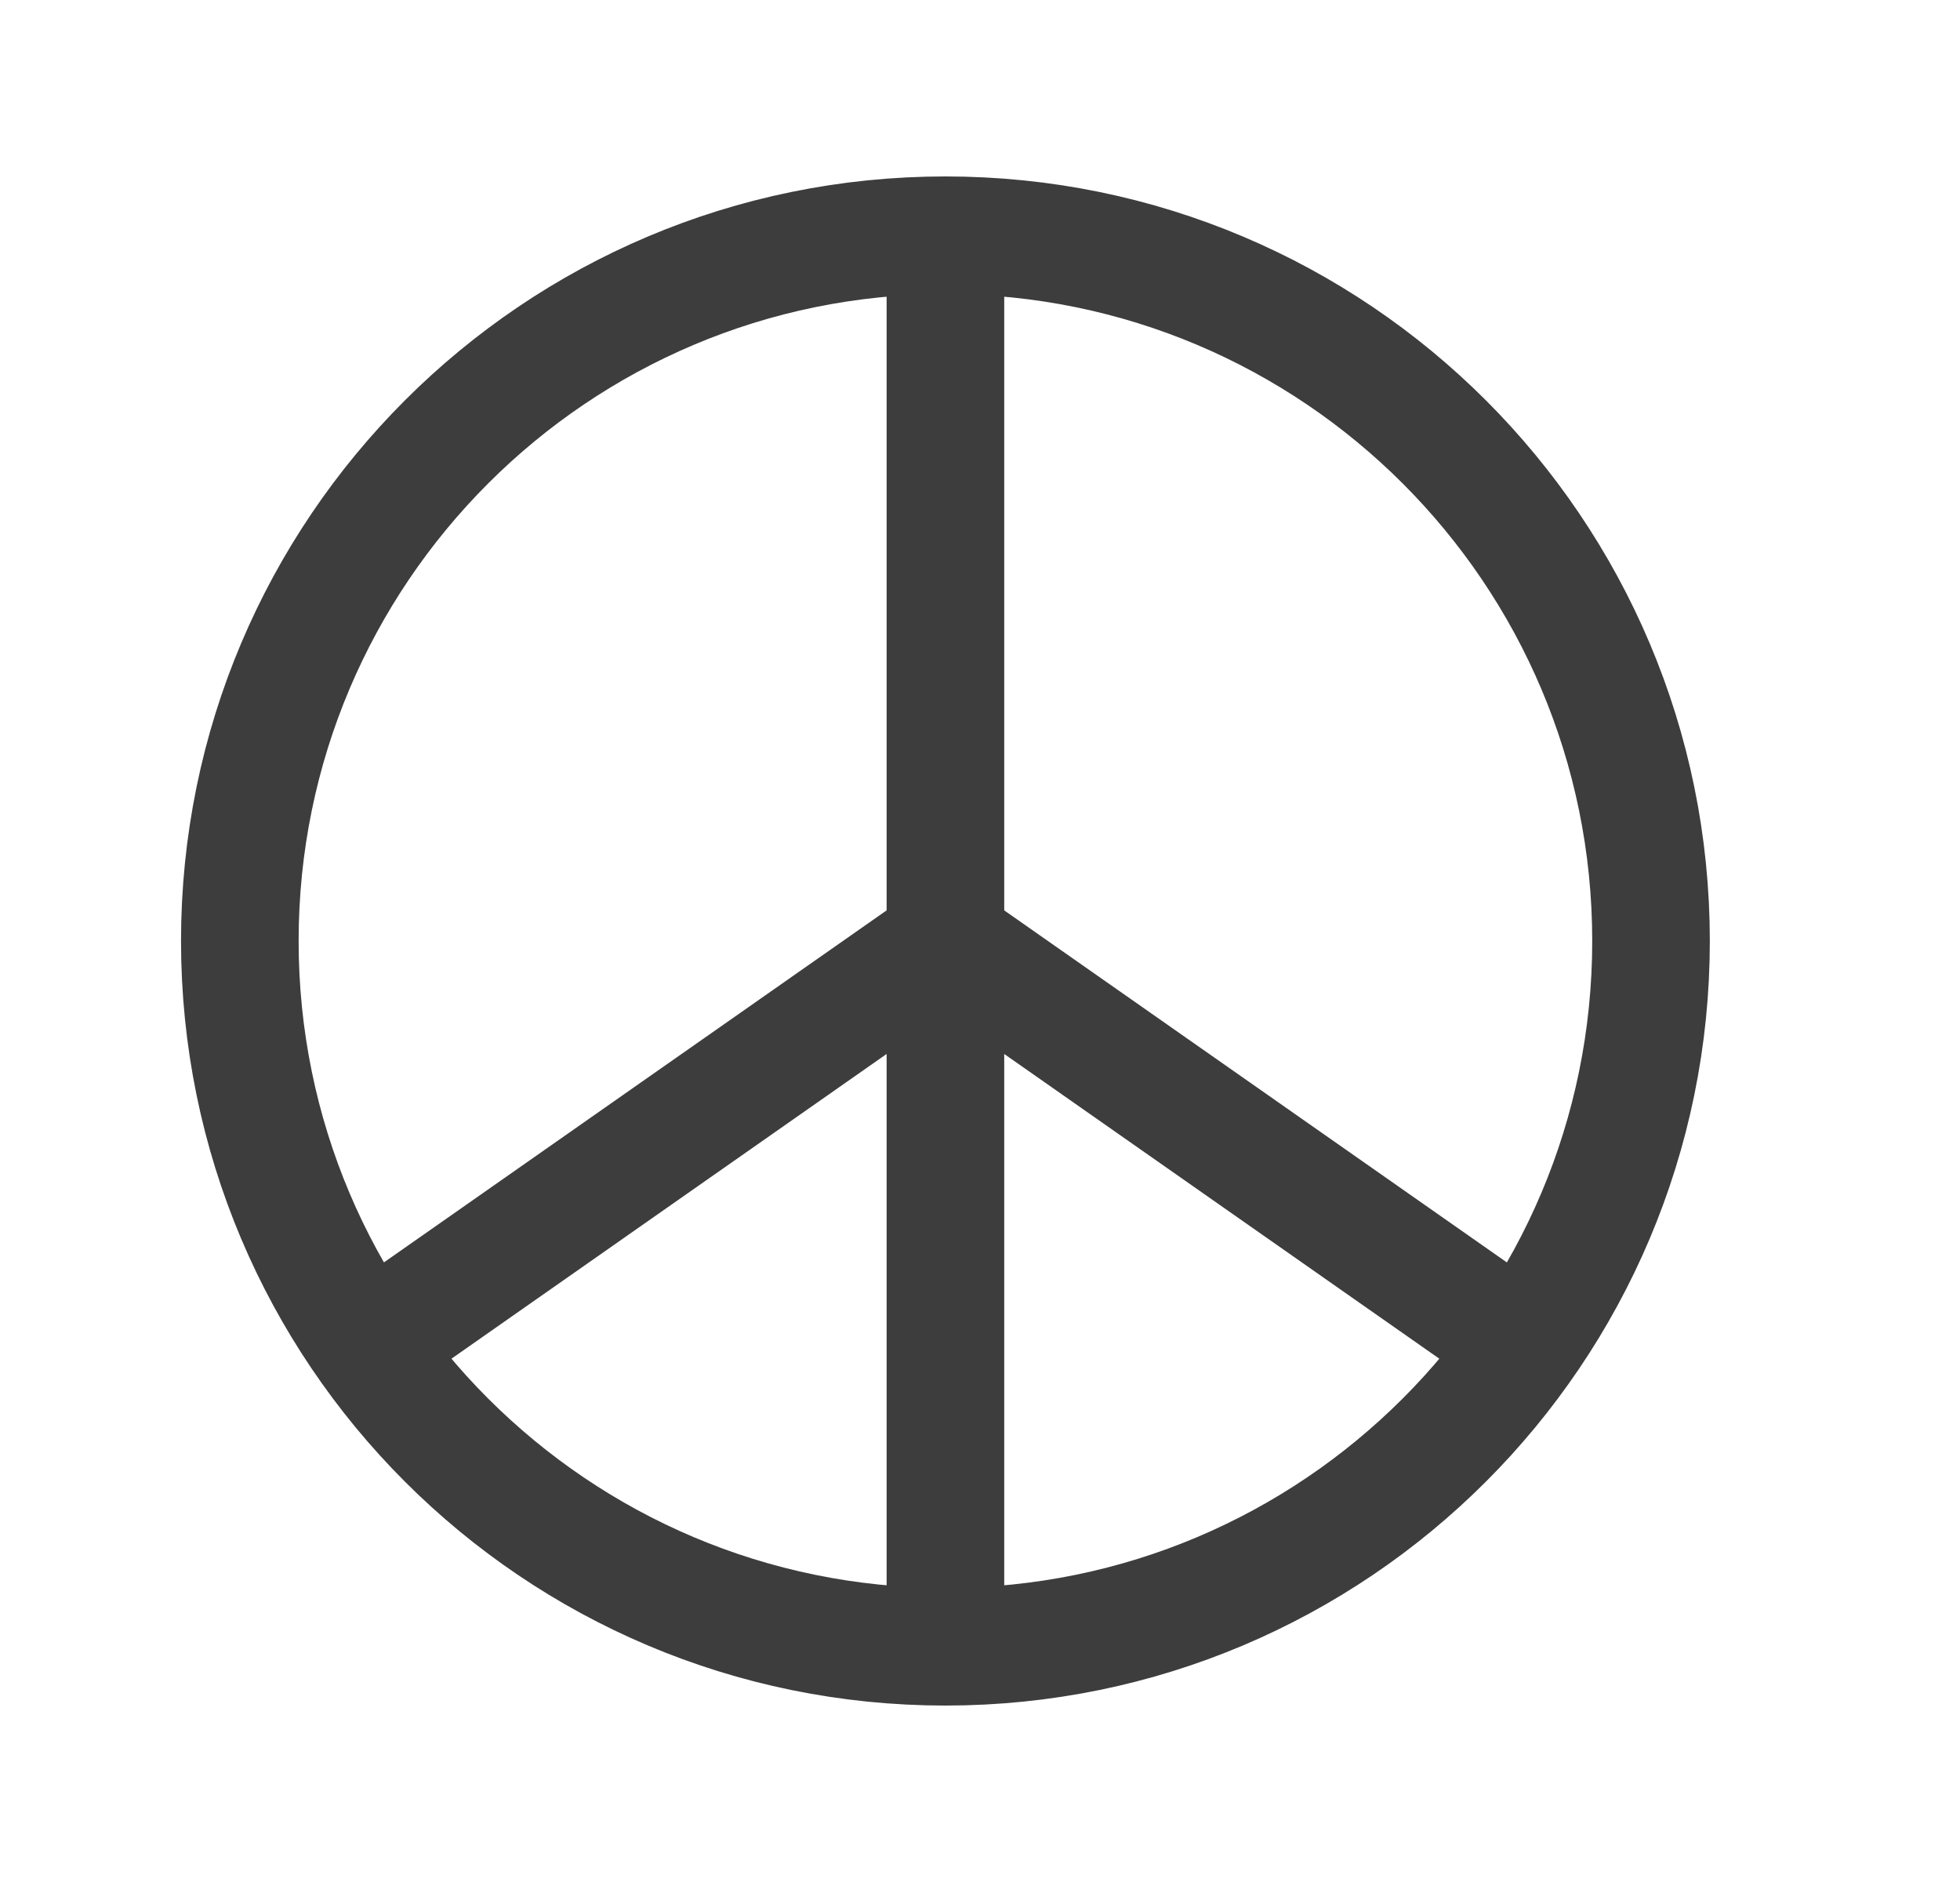 <svg width="25" height="24" viewBox="0 0 25 24" fill="none" xmlns="http://www.w3.org/2000/svg">
<path d="M12.059 21C17.029 21 21.059 16.971 21.059 12C21.059 7.029 17.029 3 12.059 3M12.059 21C7.088 21 3.059 16.971 3.059 12C3.059 7.029 7.088 3 12.059 3M12.059 21V12M12.059 3V12M12.059 12L19.431 17.162M12.059 12L4.686 17.162" stroke="#3D3D3D" stroke-width="1.5" stroke-linecap="round" stroke-linejoin="round"/>
</svg>
